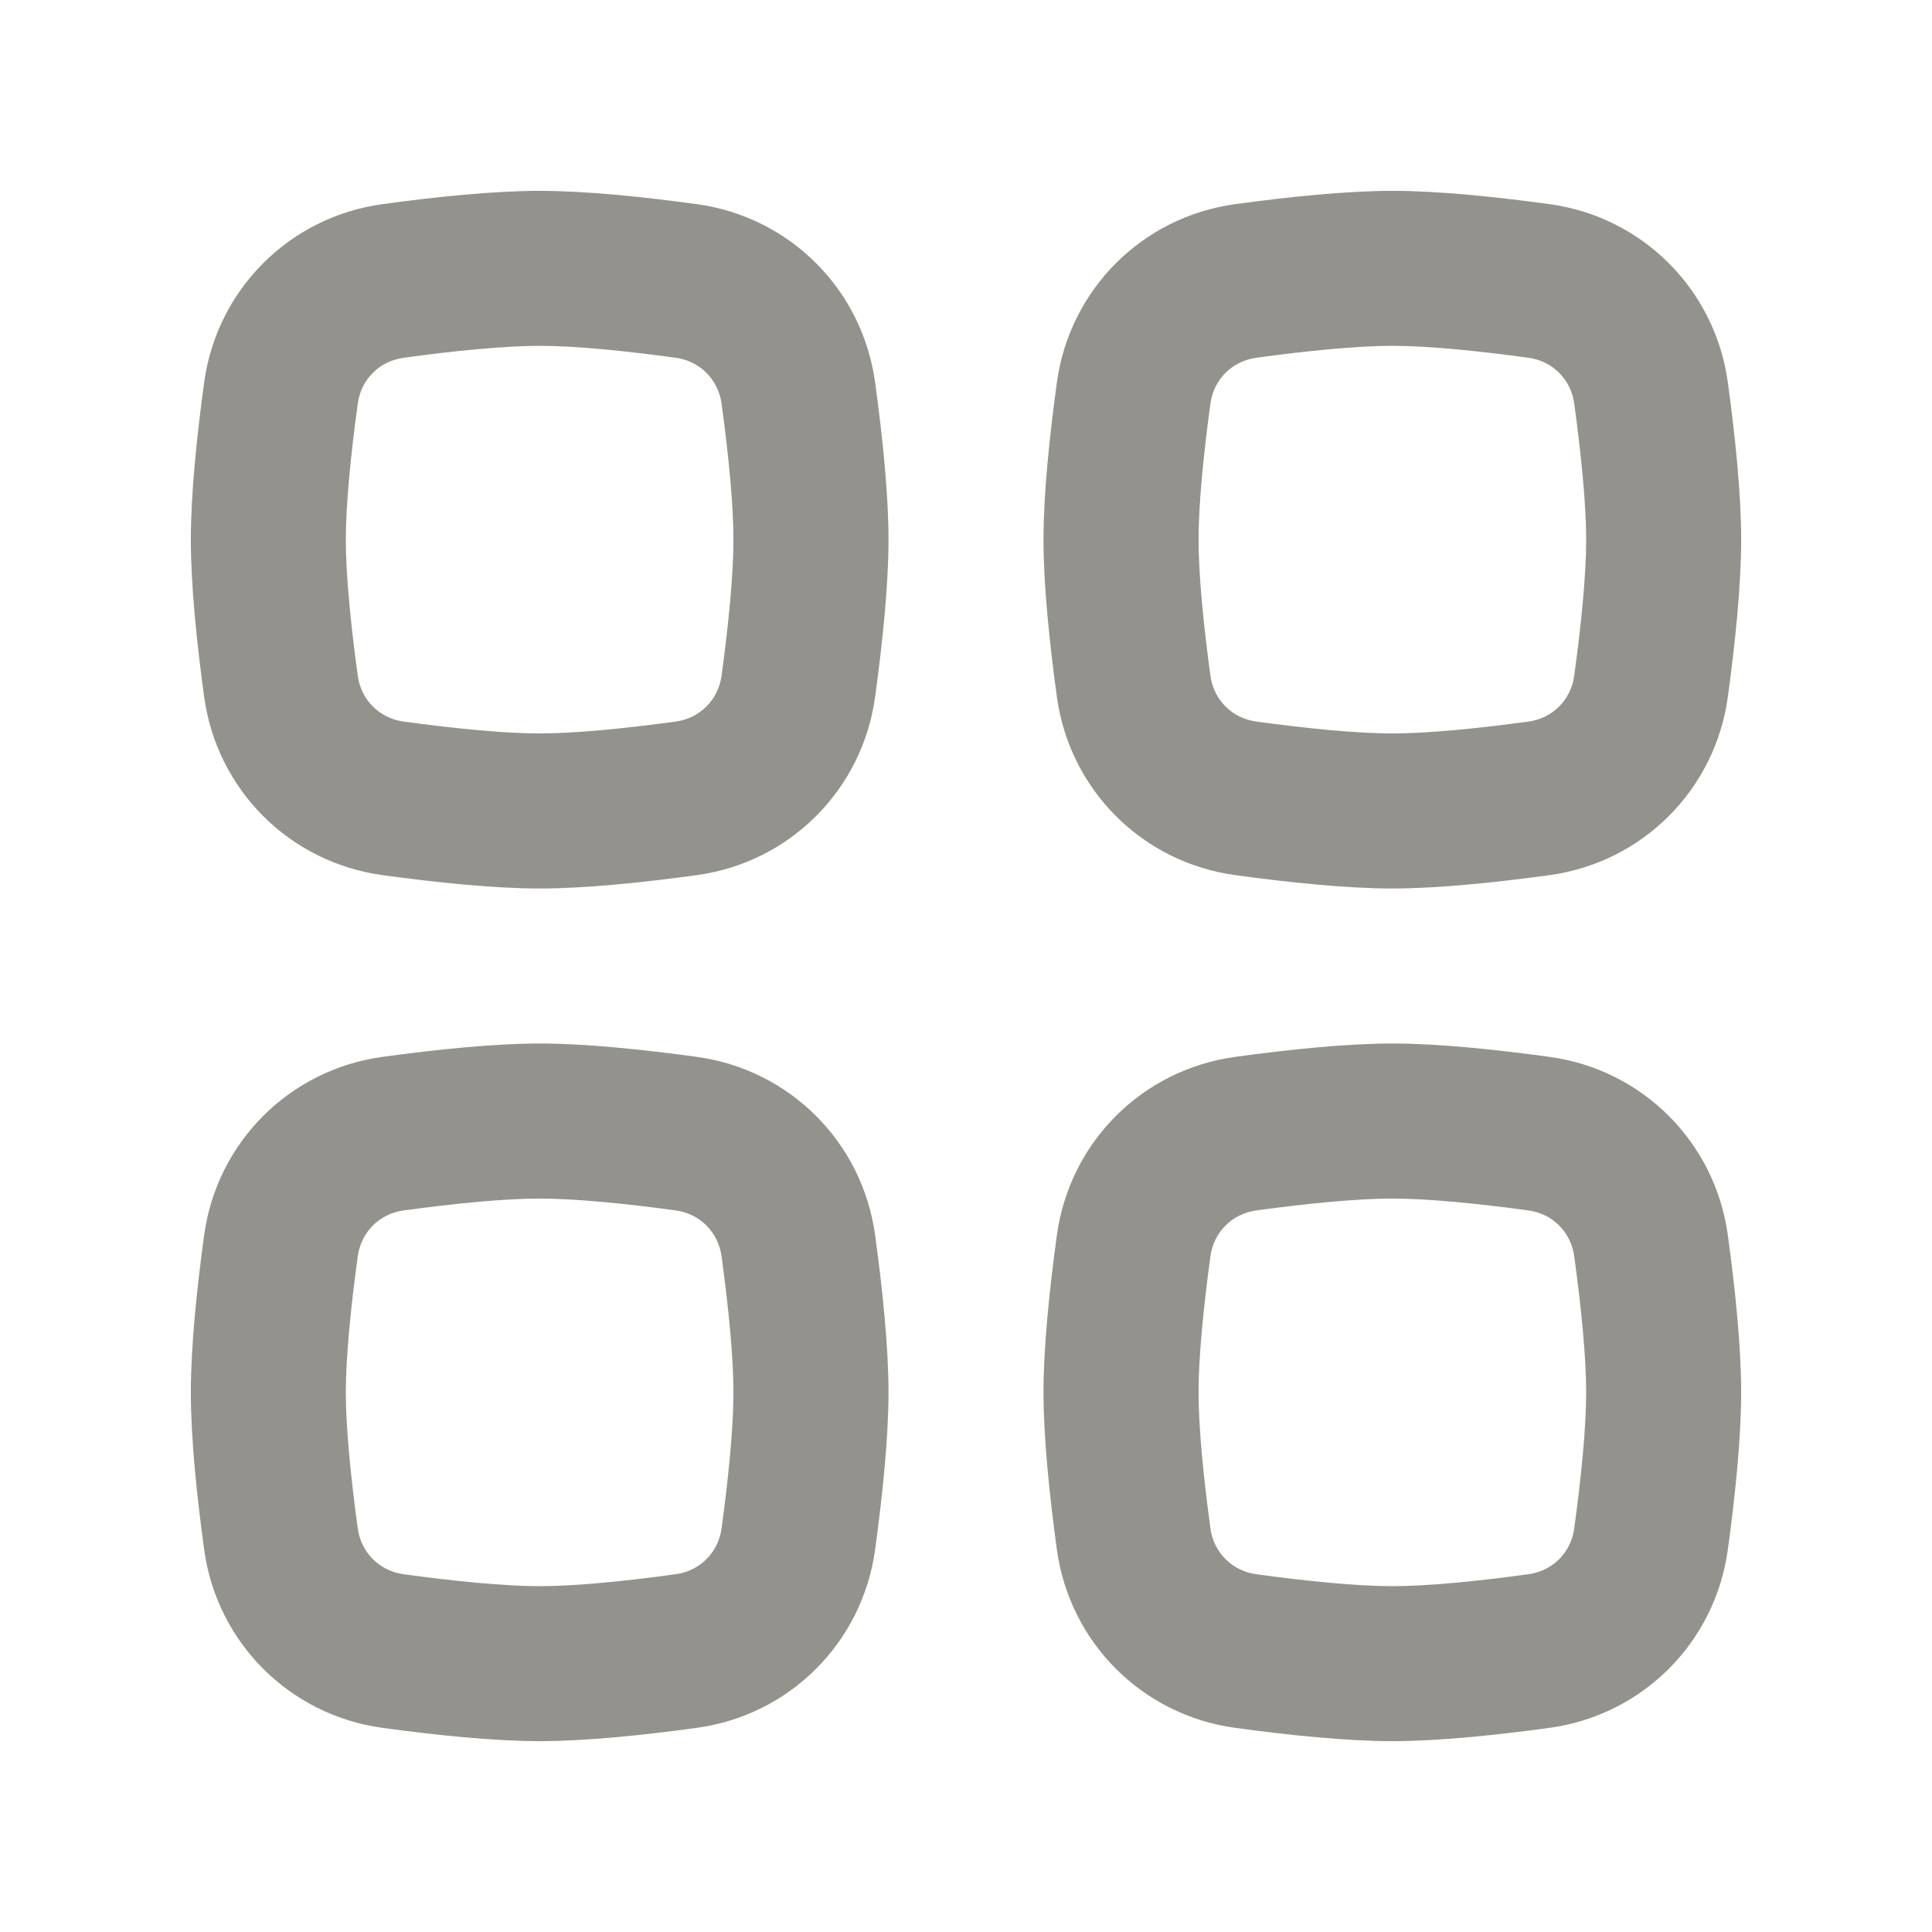 <svg width="27" height="27" viewBox="0 0 27 27" fill="none" xmlns="http://www.w3.org/2000/svg">
<path fill-rule="evenodd" clip-rule="evenodd" d="M19.458 16.75C18.968 16.75 18.276 16.818 17.556 16.916C17.219 16.962 16.962 17.219 16.916 17.556C16.818 18.276 16.75 18.968 16.75 19.458C16.75 19.948 16.818 20.64 16.916 21.361C16.962 21.697 17.219 21.954 17.556 22C18.276 22.099 18.968 22.167 19.458 22.167C19.948 22.167 20.64 22.099 21.361 22C21.698 21.954 21.954 21.697 22 21.361C22.099 20.64 22.167 19.948 22.167 19.458C22.167 18.968 22.099 18.276 22 17.556C21.954 17.219 21.698 16.962 21.361 16.916C20.64 16.818 19.948 16.75 19.458 16.75ZM17.262 14.77C15.962 14.948 14.948 15.962 14.77 17.262C14.668 18.007 14.583 18.817 14.583 19.458C14.583 20.099 14.668 20.909 14.77 21.655C14.948 22.955 15.962 23.969 17.262 24.147C18.007 24.249 18.817 24.333 19.458 24.333C20.099 24.333 20.909 24.249 21.655 24.147C22.955 23.969 23.969 22.955 24.147 21.655C24.249 20.909 24.333 20.099 24.333 19.458C24.333 18.817 24.249 18.007 24.147 17.262C23.969 15.962 22.955 14.948 21.655 14.77C20.909 14.668 20.099 14.583 19.458 14.583C18.817 14.583 18.007 14.668 17.262 14.77Z" fill="#94928C"/>
<path fill-rule="evenodd" clip-rule="evenodd" d="M7.542 16.75C7.052 16.75 6.36 16.818 5.639 16.916C5.303 16.962 5.046 17.219 5 17.556C4.901 18.276 4.833 18.968 4.833 19.458C4.833 19.948 4.901 20.64 5 21.361C5.046 21.697 5.303 21.954 5.639 22C6.36 22.099 7.052 22.167 7.542 22.167C8.032 22.167 8.724 22.099 9.444 22C9.781 21.954 10.037 21.697 10.084 21.361C10.182 20.64 10.25 19.948 10.25 19.458C10.25 18.968 10.182 18.276 10.084 17.556C10.037 17.219 9.781 16.962 9.444 16.916C8.724 16.818 8.032 16.75 7.542 16.75ZM5.345 14.77C4.045 14.948 3.031 15.962 2.853 17.262C2.751 18.007 2.667 18.817 2.667 19.458C2.667 20.099 2.751 20.909 2.853 21.655C3.031 22.955 4.045 23.969 5.345 24.147C6.091 24.249 6.901 24.333 7.542 24.333C8.183 24.333 8.993 24.249 9.738 24.147C11.038 23.969 12.052 22.955 12.23 21.655C12.332 20.909 12.417 20.099 12.417 19.458C12.417 18.817 12.332 18.007 12.23 17.262C12.052 15.962 11.038 14.948 9.738 14.77C8.993 14.668 8.183 14.583 7.542 14.583C6.901 14.583 6.091 14.668 5.345 14.77Z" fill="#94928C"/>
<path fill-rule="evenodd" clip-rule="evenodd" d="M19.458 4.833C18.968 4.833 18.276 4.901 17.556 5C17.219 5.046 16.962 5.303 16.916 5.639C16.818 6.36 16.75 7.052 16.75 7.542C16.75 8.032 16.818 8.724 16.916 9.444C16.962 9.781 17.219 10.038 17.556 10.084C18.276 10.182 18.968 10.25 19.458 10.25C19.948 10.25 20.64 10.182 21.361 10.084C21.698 10.038 21.954 9.781 22 9.444C22.099 8.724 22.167 8.032 22.167 7.542C22.167 7.052 22.099 6.36 22 5.639C21.954 5.303 21.698 5.046 21.361 5C20.64 4.901 19.948 4.833 19.458 4.833ZM17.262 2.853C15.962 3.031 14.948 4.045 14.77 5.345C14.668 6.091 14.583 6.901 14.583 7.542C14.583 8.183 14.668 8.993 14.77 9.738C14.948 11.038 15.962 12.052 17.262 12.23C18.007 12.332 18.817 12.417 19.458 12.417C20.099 12.417 20.909 12.332 21.655 12.23C22.955 12.052 23.969 11.038 24.147 9.738C24.249 8.993 24.333 8.183 24.333 7.542C24.333 6.901 24.249 6.091 24.147 5.345C23.969 4.045 22.955 3.031 21.655 2.853C20.909 2.751 20.099 2.667 19.458 2.667C18.817 2.667 18.007 2.751 17.262 2.853Z" fill="#94928C"/>
<path fill-rule="evenodd" clip-rule="evenodd" d="M7.542 4.833C7.052 4.833 6.36 4.901 5.639 5C5.303 5.046 5.046 5.303 5 5.639C4.901 6.36 4.833 7.052 4.833 7.542C4.833 8.032 4.901 8.724 5 9.444C5.046 9.781 5.303 10.038 5.639 10.084C6.36 10.182 7.052 10.25 7.542 10.25C8.032 10.25 8.724 10.182 9.444 10.084C9.781 10.038 10.037 9.781 10.084 9.444C10.182 8.724 10.25 8.032 10.25 7.542C10.25 7.052 10.182 6.36 10.084 5.639C10.037 5.303 9.781 5.046 9.444 5C8.724 4.901 8.032 4.833 7.542 4.833ZM5.345 2.853C4.045 3.031 3.031 4.045 2.853 5.345C2.751 6.091 2.667 6.901 2.667 7.542C2.667 8.183 2.751 8.993 2.853 9.738C3.031 11.038 4.045 12.052 5.345 12.23C6.091 12.332 6.901 12.417 7.542 12.417C8.183 12.417 8.993 12.332 9.738 12.23C11.038 12.052 12.052 11.038 12.23 9.738C12.332 8.993 12.417 8.183 12.417 7.542C12.417 6.901 12.332 6.091 12.23 5.345C12.052 4.045 11.038 3.031 9.738 2.853C8.993 2.751 8.183 2.667 7.542 2.667C6.901 2.667 6.091 2.751 5.345 2.853Z" fill="#94928C"/>
</svg>
